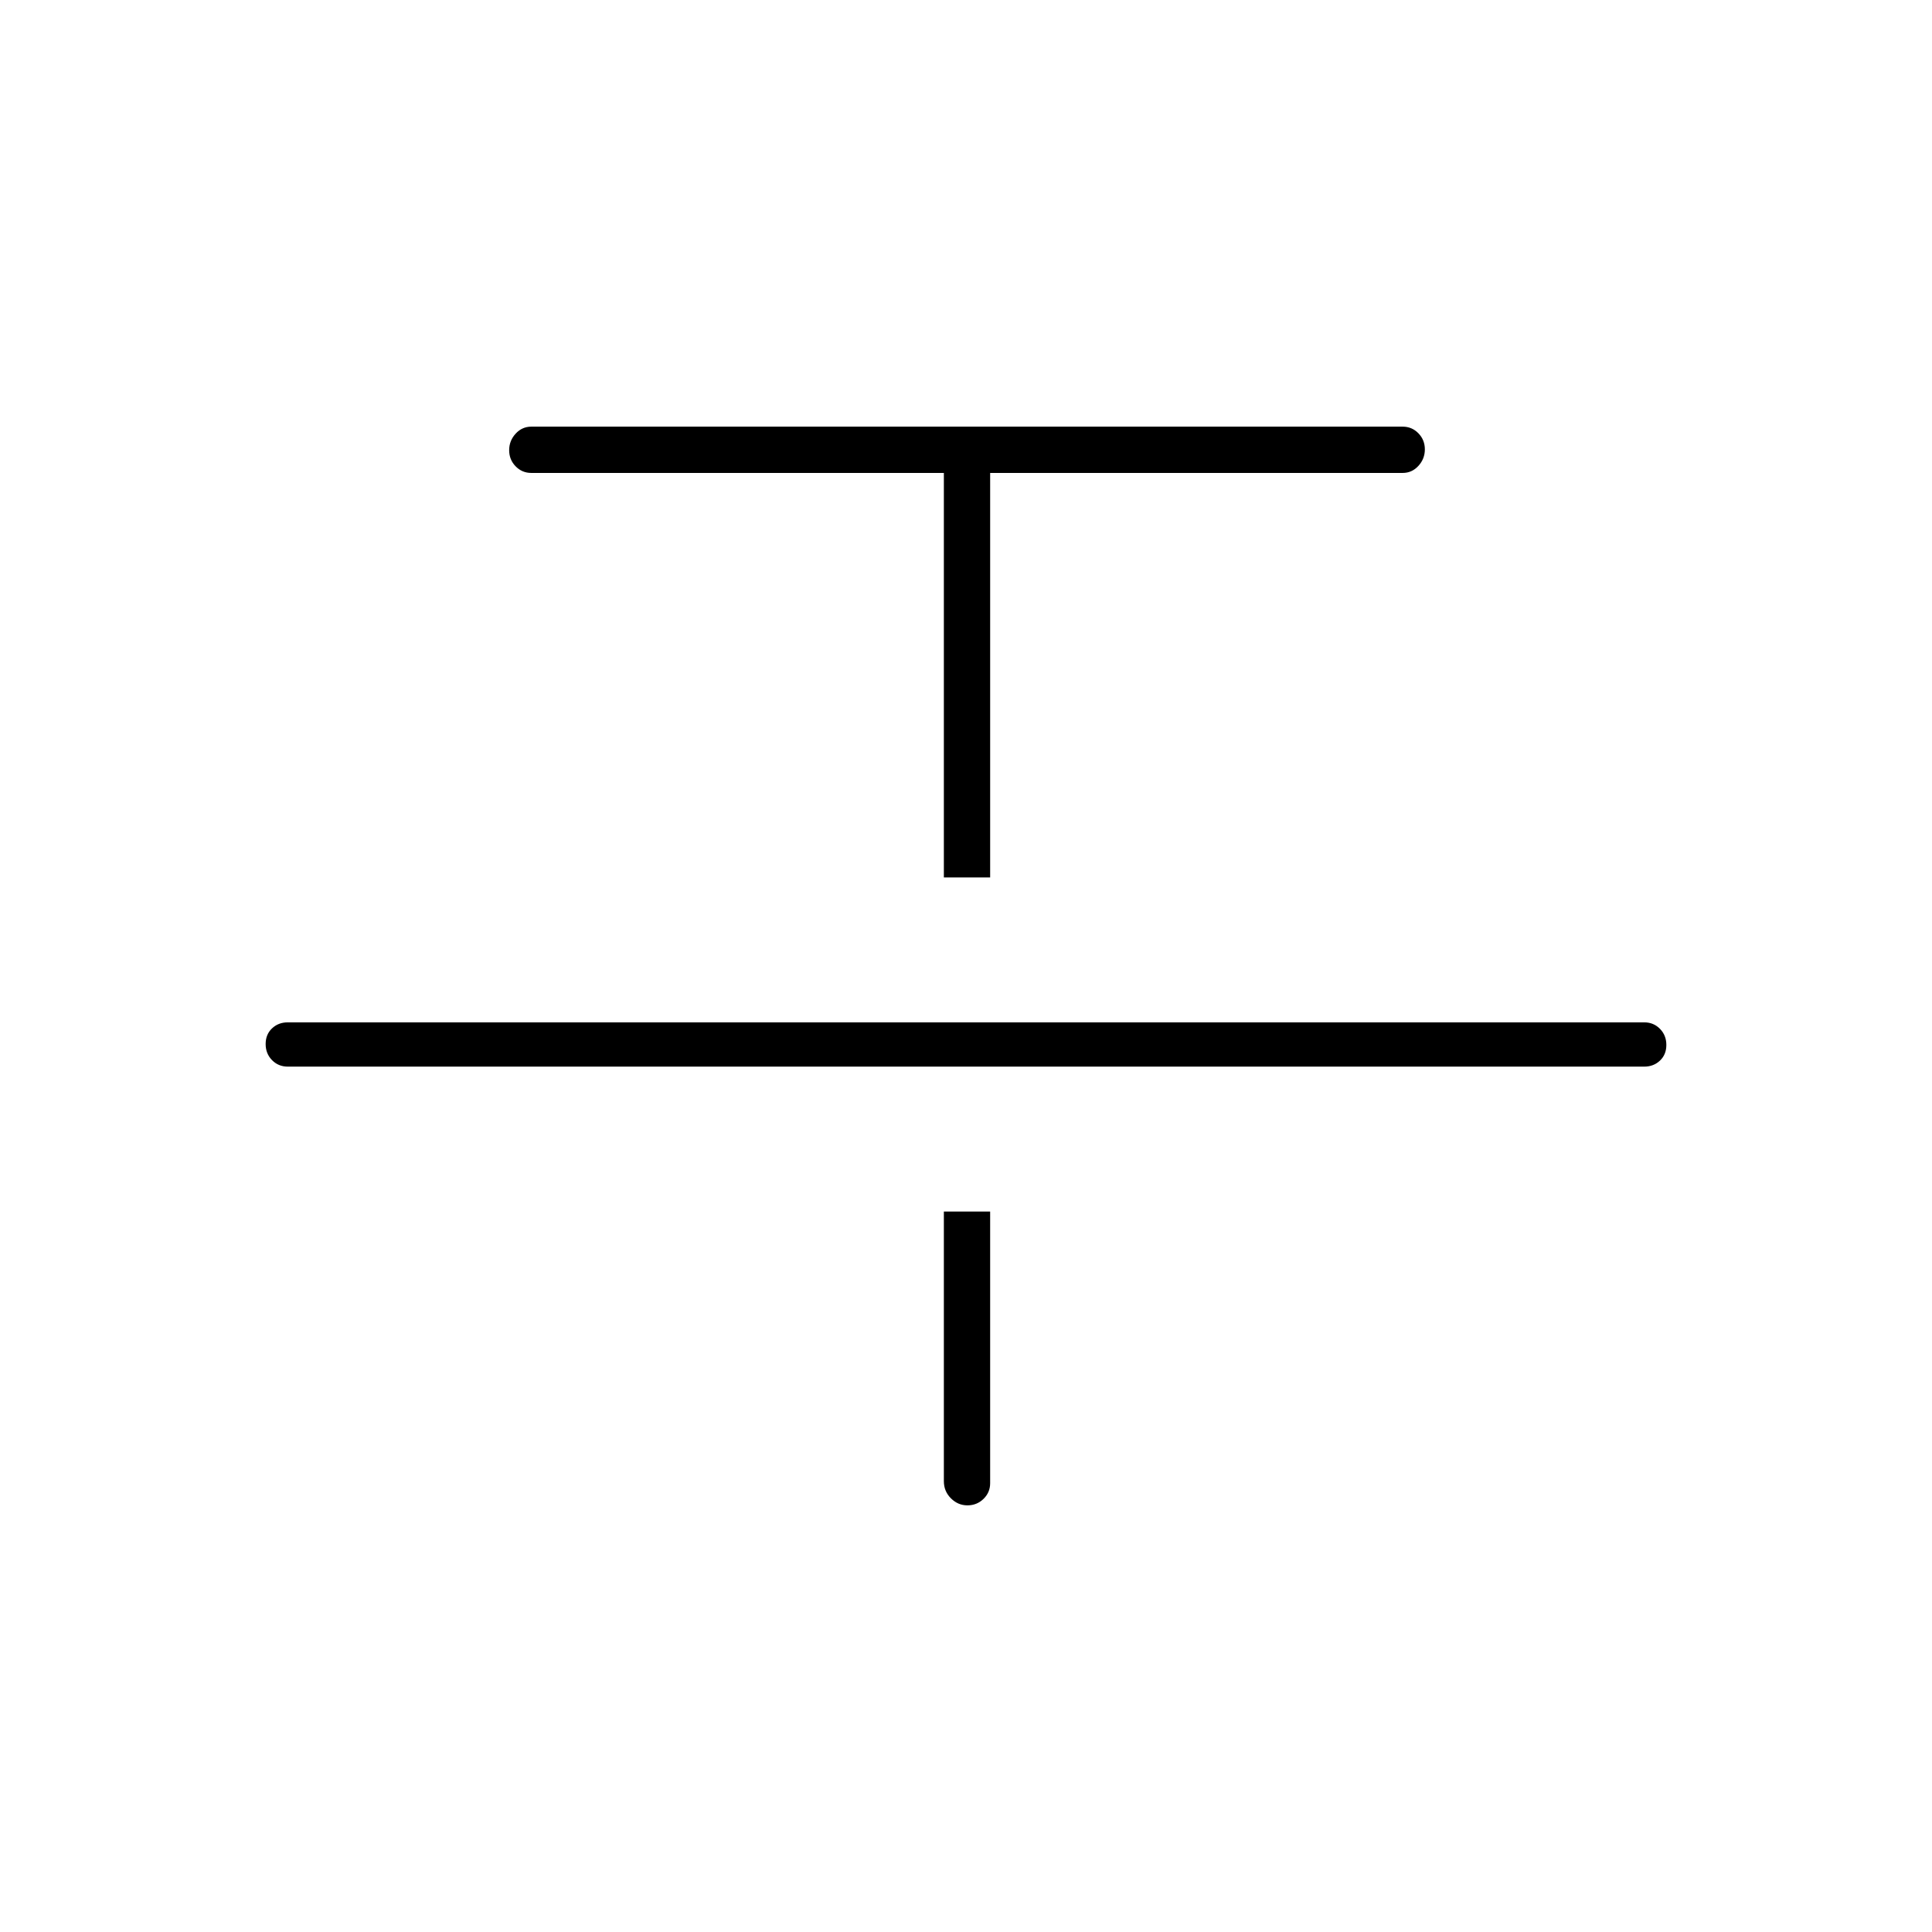 <svg xmlns="http://www.w3.org/2000/svg" width="48" height="48" viewBox="0 -960 960 960"><path d="M143-430q-4.675 0-7.837-3.228-3.163-3.228-3.163-8t3.163-7.772q3.162-3 7.837-3h674q4.675 0 7.838 3.228 3.162 3.228 3.162 8T824.838-433q-3.163 3-7.838 3H143Zm326-94v-201H264q-4.583 0-7.792-3.294-3.208-3.294-3.208-8 0-4.706 3.208-8.206 3.209-3.5 7.792-3.5h433q4.583 0 7.792 3.294 3.208 3.294 3.208 8 0 4.706-3.208 8.206-3.209 3.5-7.792 3.5H492v201h-23Zm0 166h23v135q0 4.583-3.294 7.792-3.294 3.208-8 3.208-4.706 0-8.206-3.5-3.5-3.5-3.5-8.5v-134Z"/></svg>